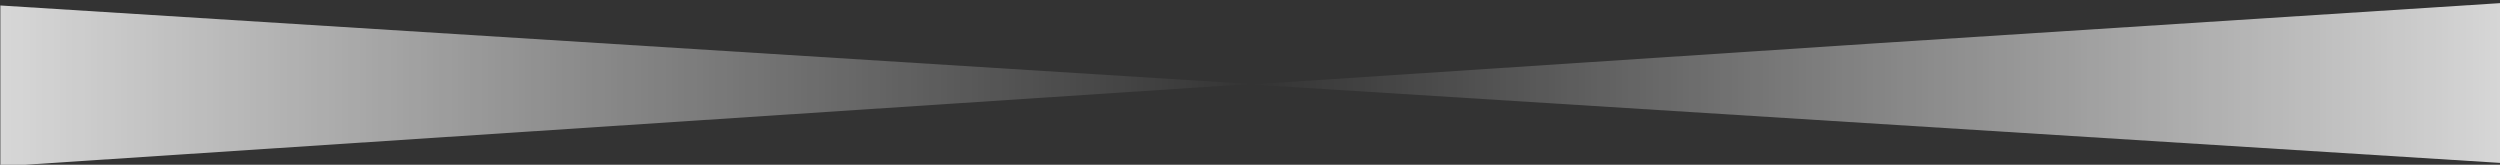 <?xml version="1.0" encoding="utf-8"?>
<!-- Generator: Adobe Illustrator 24.3.0, SVG Export Plug-In . SVG Version: 6.00 Build 0)  -->
<svg version="1.1" xmlns="http://www.w3.org/2000/svg" xmlns:xlink="http://www.w3.org/1999/xlink" x="0px" y="0px"
	 viewBox="0 0 644.9 42.5" style="enable-background:new 0 0 644.9 42.5;" xml:space="preserve">
<rect x="0" y="0" width="644.9" height="42.5" fill="#333333" stroke="none"/>
<style type="text/css">
	.st0{fill:url(#path4261_1_);}
	.st1{fill:url(#path4281_1_);}
</style>
<g id="Layer_2">
</g>
<g id="svg4985" inkscape:version="0.91 r13725" sodipodi:docname="AS_intensity_cue.svg" xmlns:cc="http://creativecommons.org/ns#" xmlns:dc="http://purl.org/dc/elements/1.1/" xmlns:inkscape="http://www.inkscape.org/namespaces/inkscape" xmlns:rdf="http://www.w3.org/1999/02/22-rdf-syntax-ns#" xmlns:sodipodi="http://sodipodi.sourceforge.net/DTD/sodipodi-0.dtd" xmlns:svg="http://www.w3.org/2000/svg">
	
		<sodipodi:namedview  bordercolor="#666666" borderopacity="1.0" id="base" inkscape:current-layer="layer1" inkscape:cx="507.83342" inkscape:cy="-139.12745" inkscape:document-units="px" inkscape:pageopacity="0.0" inkscape:pageshadow="2" inkscape:window-height="768" inkscape:window-maximized="0" inkscape:window-width="1366" inkscape:window-x="0" inkscape:window-y="0" inkscape:zoom="0.7" pagecolor="#ffffff" showgrid="false">
		</sodipodi:namedview>
	<g id="layer1" transform="translate(0,-999.213)" inkscape:groupmode="layer" inkscape:label="Layer 1">
		<g id="g4956" transform="matrix(1.25,0,0,-1.25,-137.403,1109.377)">
			
				<linearGradient id="path4261_1_" gradientUnits="userSpaceOnUse" x1="48.513" y1="-248.531" x2="49.513" y2="-248.531" gradientTransform="matrix(322.547 0 0 -322.547 -15279.71 -80091.789)">
				<stop  offset="0" style="stop-color:#FFFFFF;stop-opacity:0"/>
				<stop  offset="1" style="stop-color:#FFFFFF"/>
			</linearGradient>
			<path id="path4261" inkscape:connector-curvature="0" class="st0" d="M497.1,79.2l-129-8.5l129-8.1l129-8.1v16.5v16.5L497.1,79.2
				z"/>
			<g id="g4263">
				<g id="g4265">
					<g id="g4271">
						<g id="g4273">
							
								<linearGradient id="path4281_1_" gradientUnits="userSpaceOnUse" x1="48.127" y1="-250.406" x2="49.127" y2="-250.406" gradientTransform="matrix(-322.547 0 0 322.547 15892.657 80837.984)">
								<stop  offset="0" style="stop-color:#FFFFFF;stop-opacity:0"/>
								<stop  offset="1" style="stop-color:#FFFFFF"/>
							</linearGradient>
							<path id="path4281" inkscape:connector-curvature="0" class="st1" d="M110,70.3V53.8l129,8.5l129,8.5l-129,8.1l-129,8.1
								L110,70.3L110,70.3z"/>
						</g>
					</g>
				</g>
			</g>
		</g>
	</g>
</g>
</svg>
